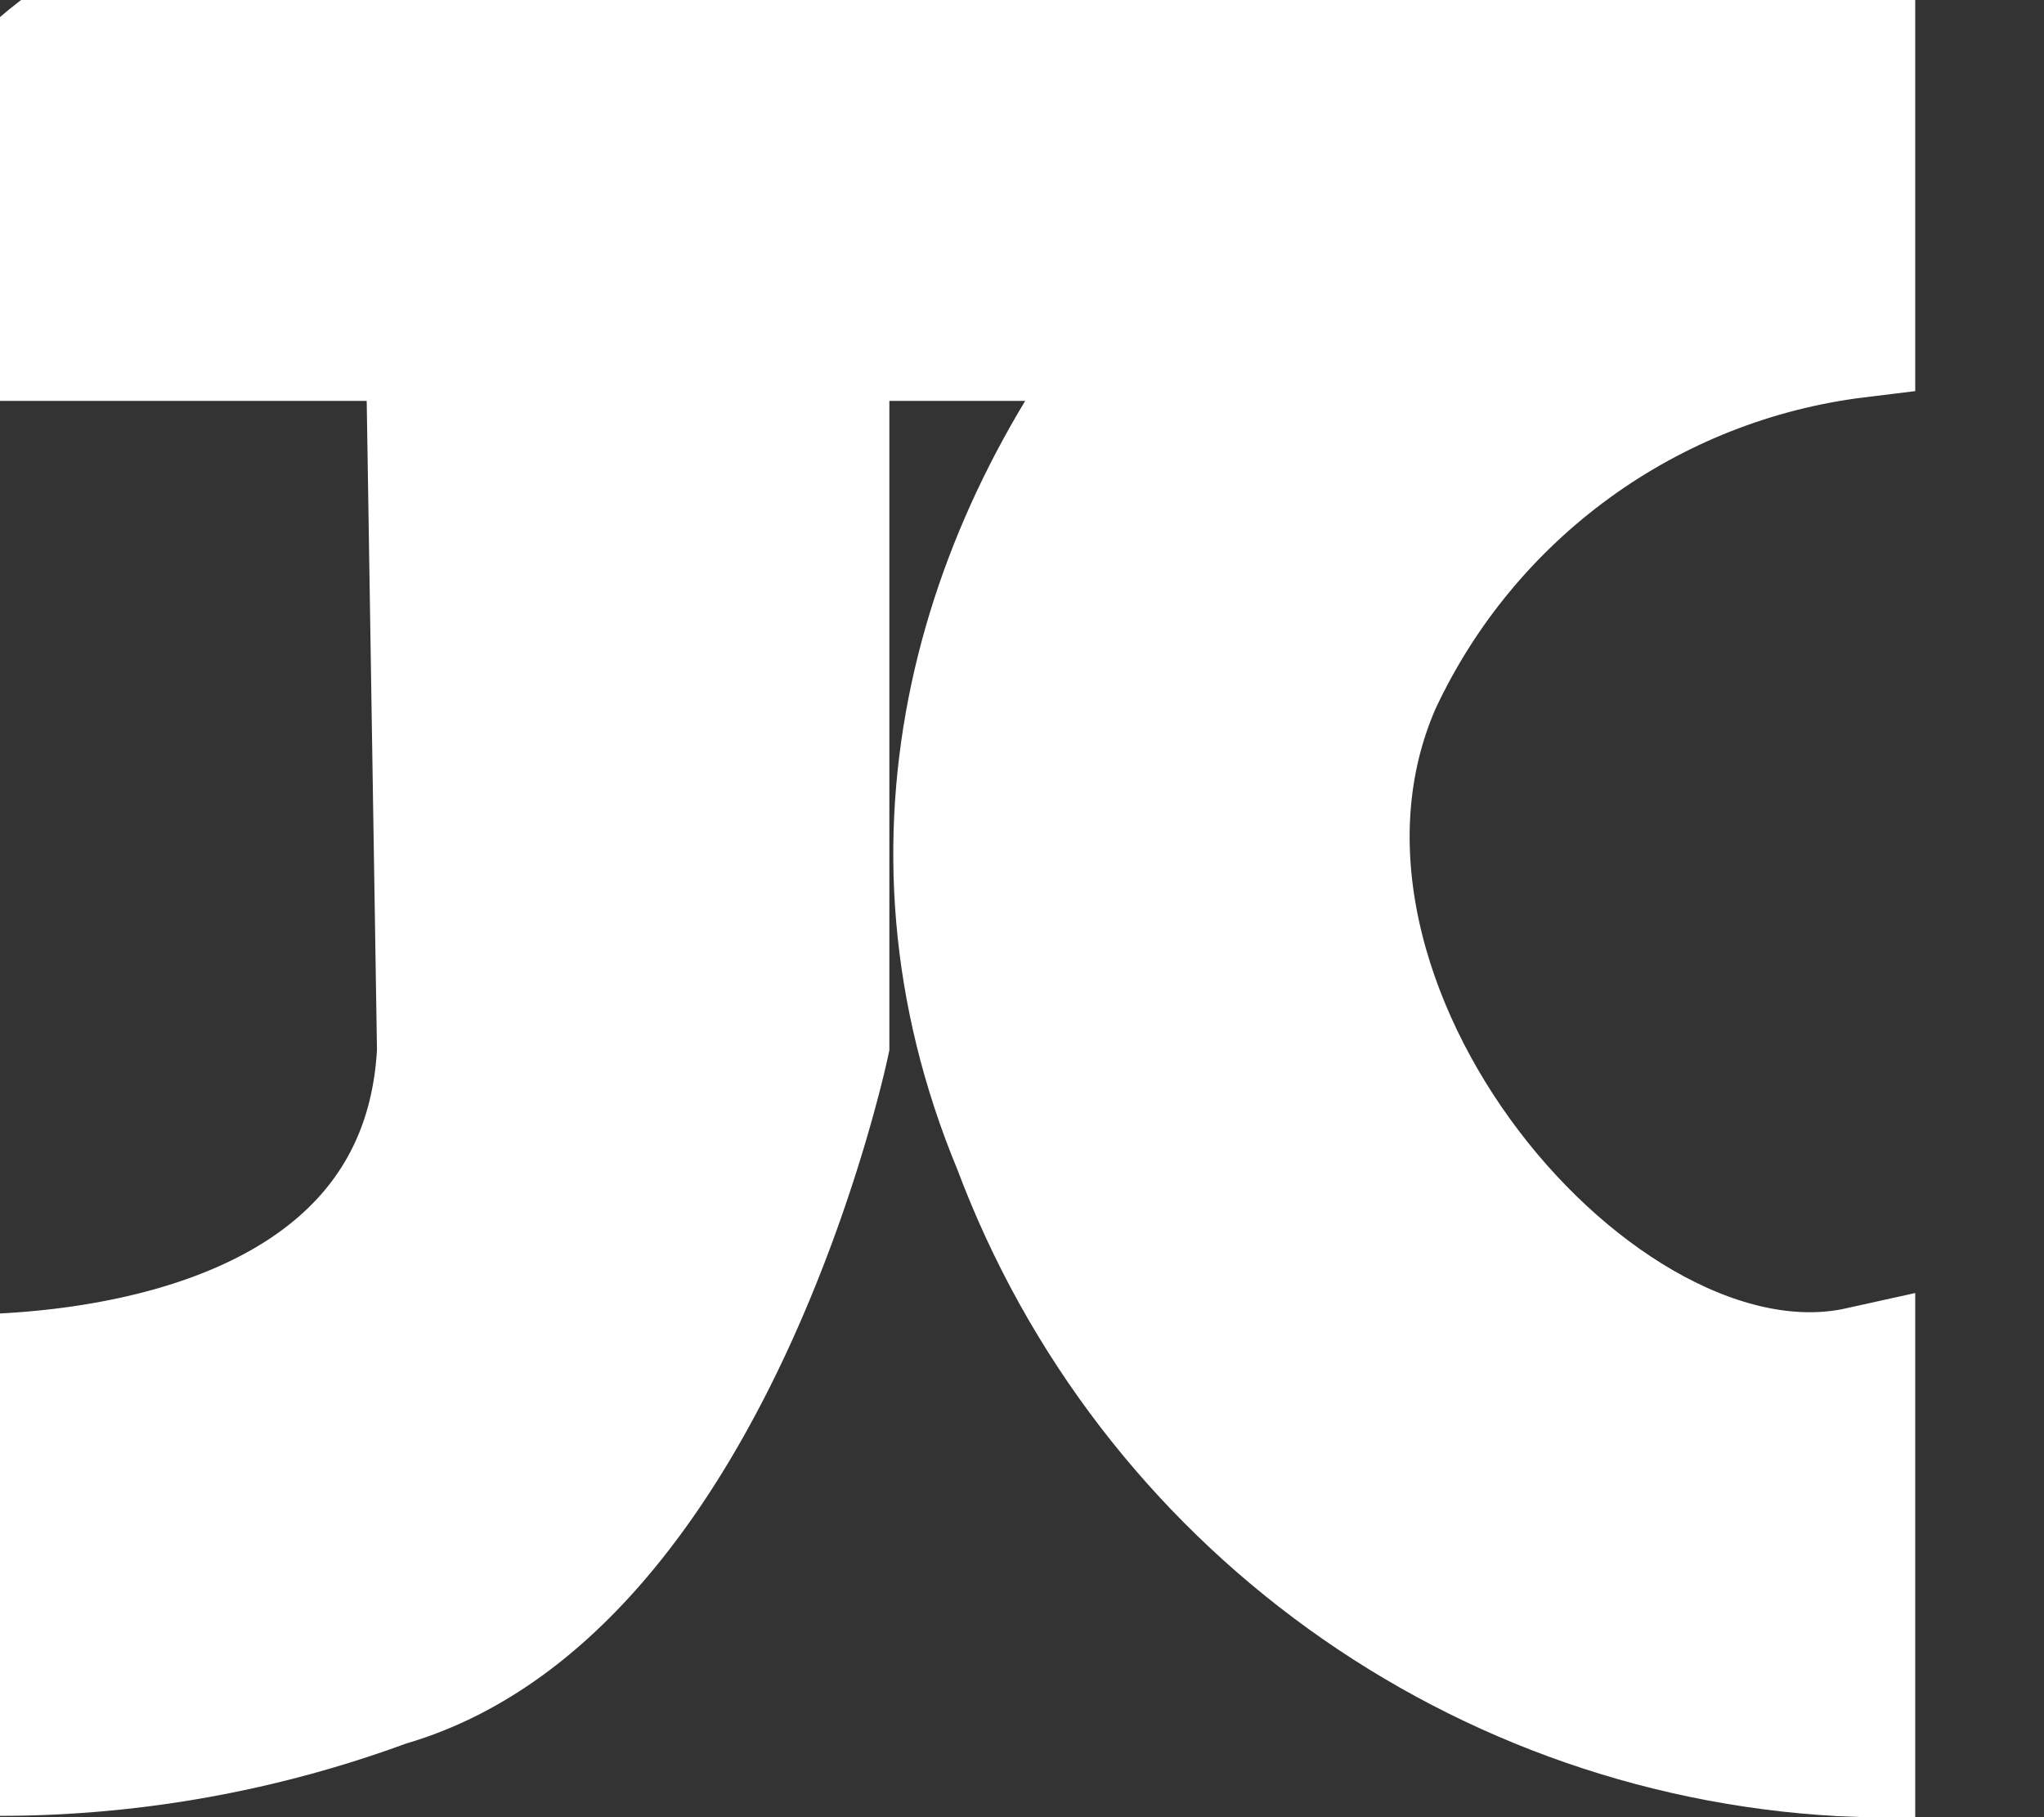<svg xmlns="http://www.w3.org/2000/svg" width="18" height="16" stroke="#fff" stroke-linecap="round" stroke-linejoin="miter" fill="#fff" fill-rule="nonzero"><rect width="100%" height="100%" fill="#333333" stroke="none"/><path d="M7.332 2.494v6.7s-1.019 4.852-3.914 5.683a9.9 9.9 0 0 1-4.075.59v-3.4s4.316.295 4.477-2.815l-.107-6.755z"/><path d="M-.75 3.03h12.755l4.432-3.458H2.48s-3.27.402-3.23 3.458z"/><path d="M16.366-.499v3.5c-1.825.223-3.406 1.371-4.182 3.038-1.215 2.788 1.93 6.469 4.182 5.969v3.491c-3.349-.122-6.295-2.247-7.47-5.385-2.287-5.502 3.324-10.685 7.47-10.613z"/></svg>